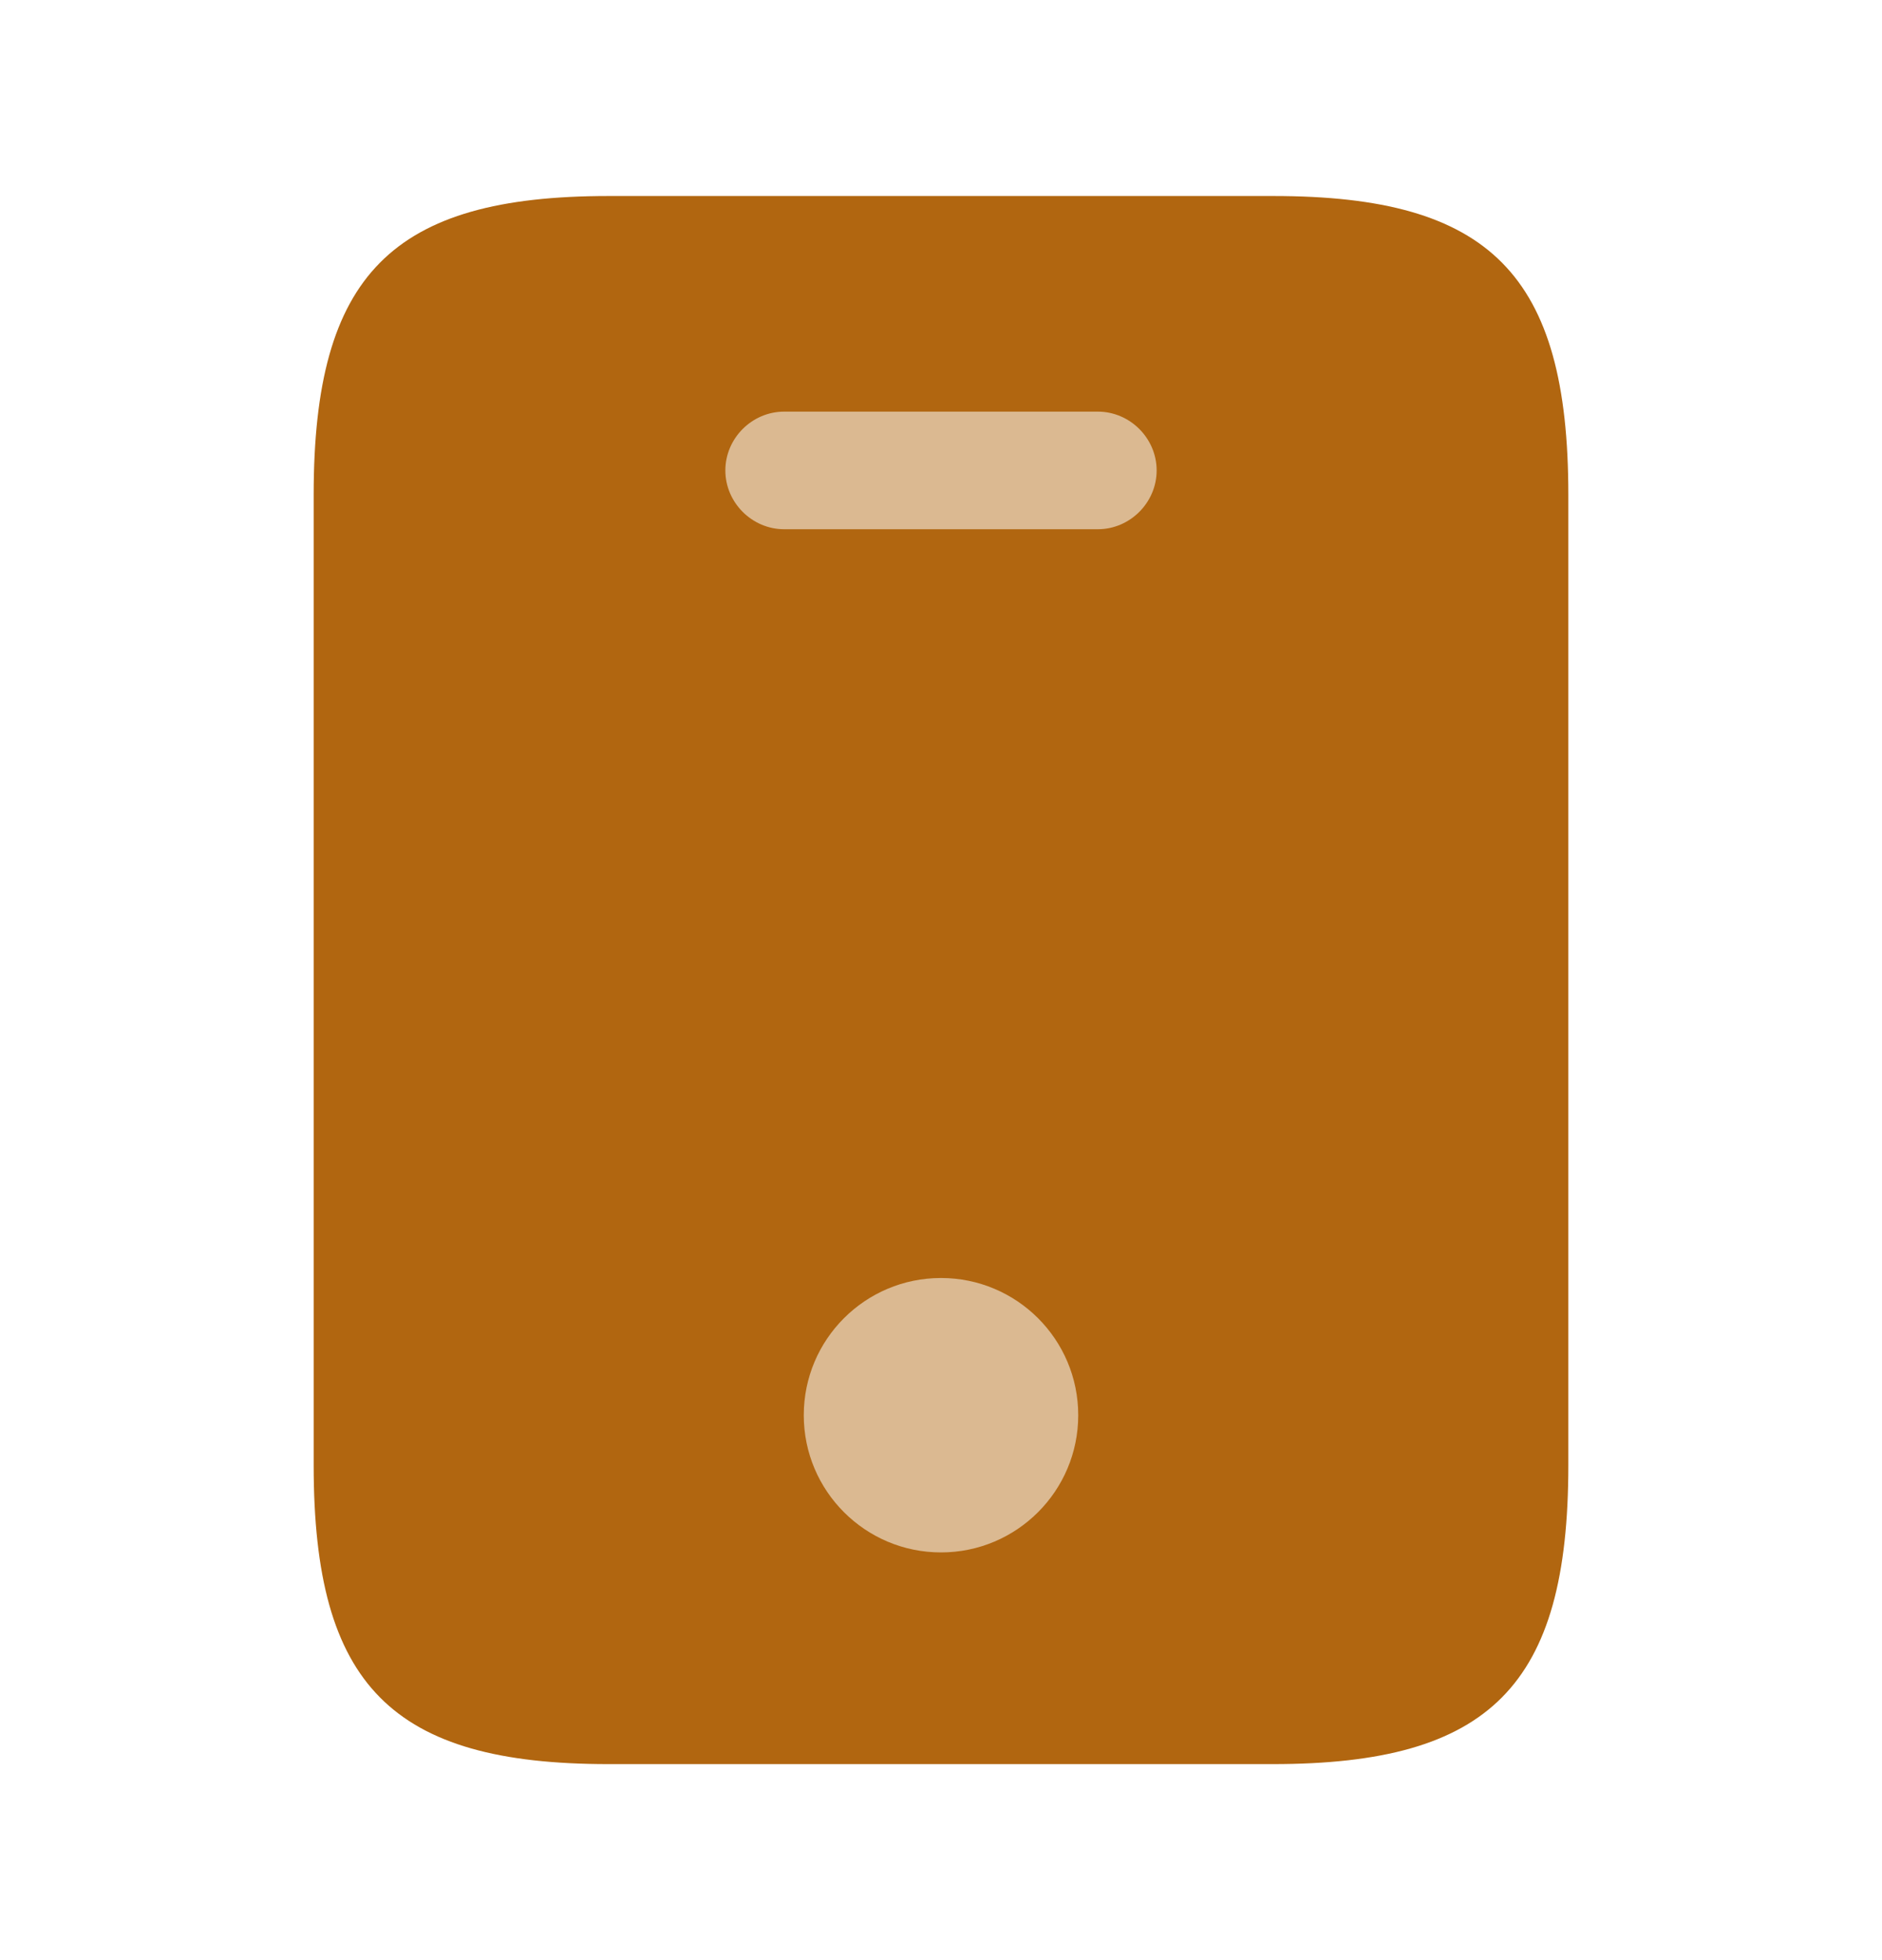 <svg width="24" height="25" viewBox="0 0 24 25" fill="none" xmlns="http://www.w3.org/2000/svg">
<path d="M16.24 2.5H7.76C5 2.5 4 3.5 4 6.31V18.69C4 21.5 5 22.5 7.76 22.5H16.23C19 22.5 20 21.5 20 18.69V6.31C20 3.5 19 2.5 16.24 2.5Z" fill="#B16610"/>
<path d="M14 6.75H10C9.59 6.75 9.25 6.41 9.25 6C9.25 5.59 9.59 5.25 10 5.25H14C14.41 5.25 14.75 5.59 14.75 6C14.75 6.41 14.41 6.75 14 6.75Z" fill="#DBB991"/>
<path d="M12 19.8C12.966 19.8 13.75 19.016 13.75 18.05C13.75 17.083 12.966 16.3 12 16.3C11.034 16.3 10.25 17.083 10.25 18.05C10.25 19.016 11.034 19.8 12 19.8Z" fill="#DBB991"/>
</svg>
